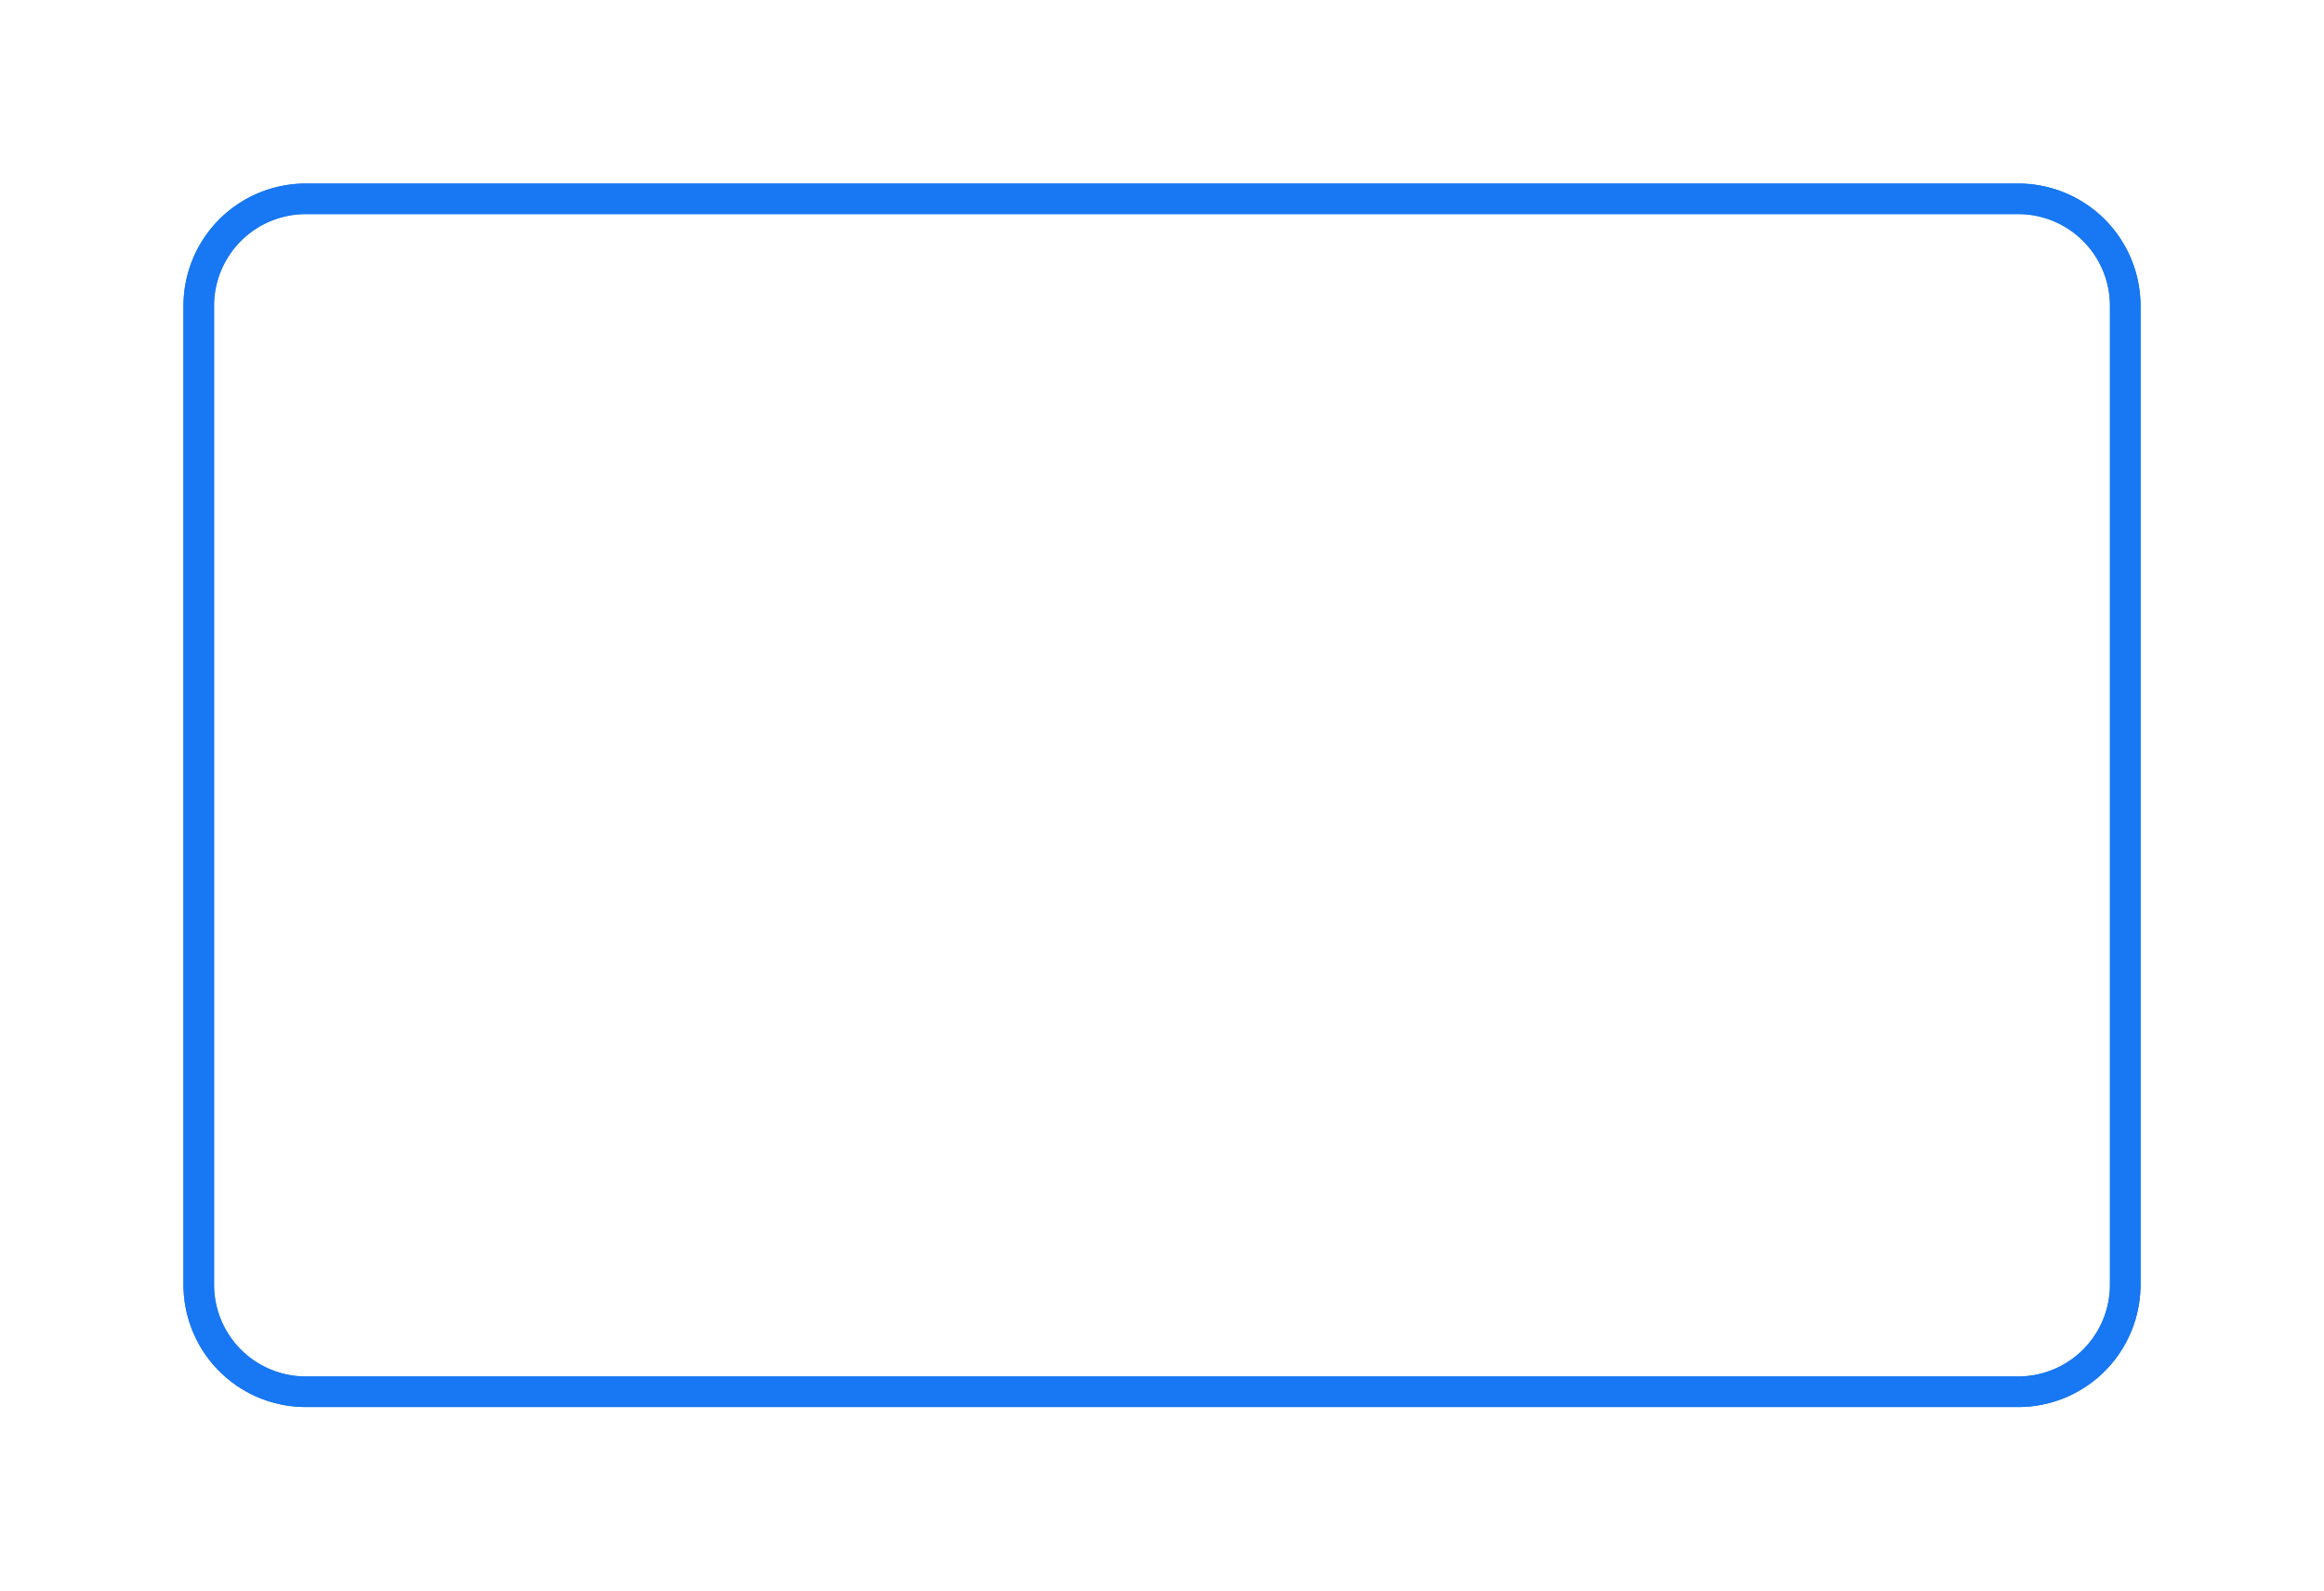 ﻿<?xml version="1.0" encoding="utf-8"?>
<svg version="1.1" xmlns:xlink="http://www.w3.org/1999/xlink" width="76px" height="52px" xmlns="http://www.w3.org/2000/svg">
  <defs>
    <filter x="14px" y="315px" width="76px" height="52px" filterUnits="userSpaceOnUse" id="filter768">
      <feOffset dx="0" dy="0" in="SourceAlpha" result="shadowOffsetInner" />
      <feGaussianBlur stdDeviation="3" in="shadowOffsetInner" result="shadowGaussian" />
      <feComposite in2="shadowGaussian" operator="atop" in="SourceAlpha" result="shadowComposite" />
      <feColorMatrix type="matrix" values="0 0 0 0 0.161  0 0 0 0 0.518  0 0 0 0 0.973  0 0 0 0.498 0  " in="shadowComposite" />
    </filter>
    <g id="widget769">
      <path d="M 20.5 325  A 3.5 3.5 0 0 1 24 321.5 L 80 321.5  A 3.5 3.5 0 0 1 83.5 325 L 83.5 357  A 3.5 3.5 0 0 1 80 360.5 L 24 360.5  A 3.5 3.5 0 0 1 20.5 357 L 20.5 325  Z " fill-rule="nonzero" fill="#ffffff" stroke="none" fill-opacity="0.098" />
      <path d="M 20.5 325  A 3.5 3.5 0 0 1 24 321.5 L 80 321.5  A 3.5 3.5 0 0 1 83.5 325 L 83.5 357  A 3.5 3.5 0 0 1 80 360.5 L 24 360.5  A 3.5 3.5 0 0 1 20.5 357 L 20.5 325  Z " stroke-width="1" stroke="#1877f2" fill="none" />
    </g>
  </defs>
  <g transform="matrix(1 0 0 1 -14 -315 )">
    <use xlink:href="#widget769" filter="url(#filter768)" />
    <use xlink:href="#widget769" />
  </g>
</svg>